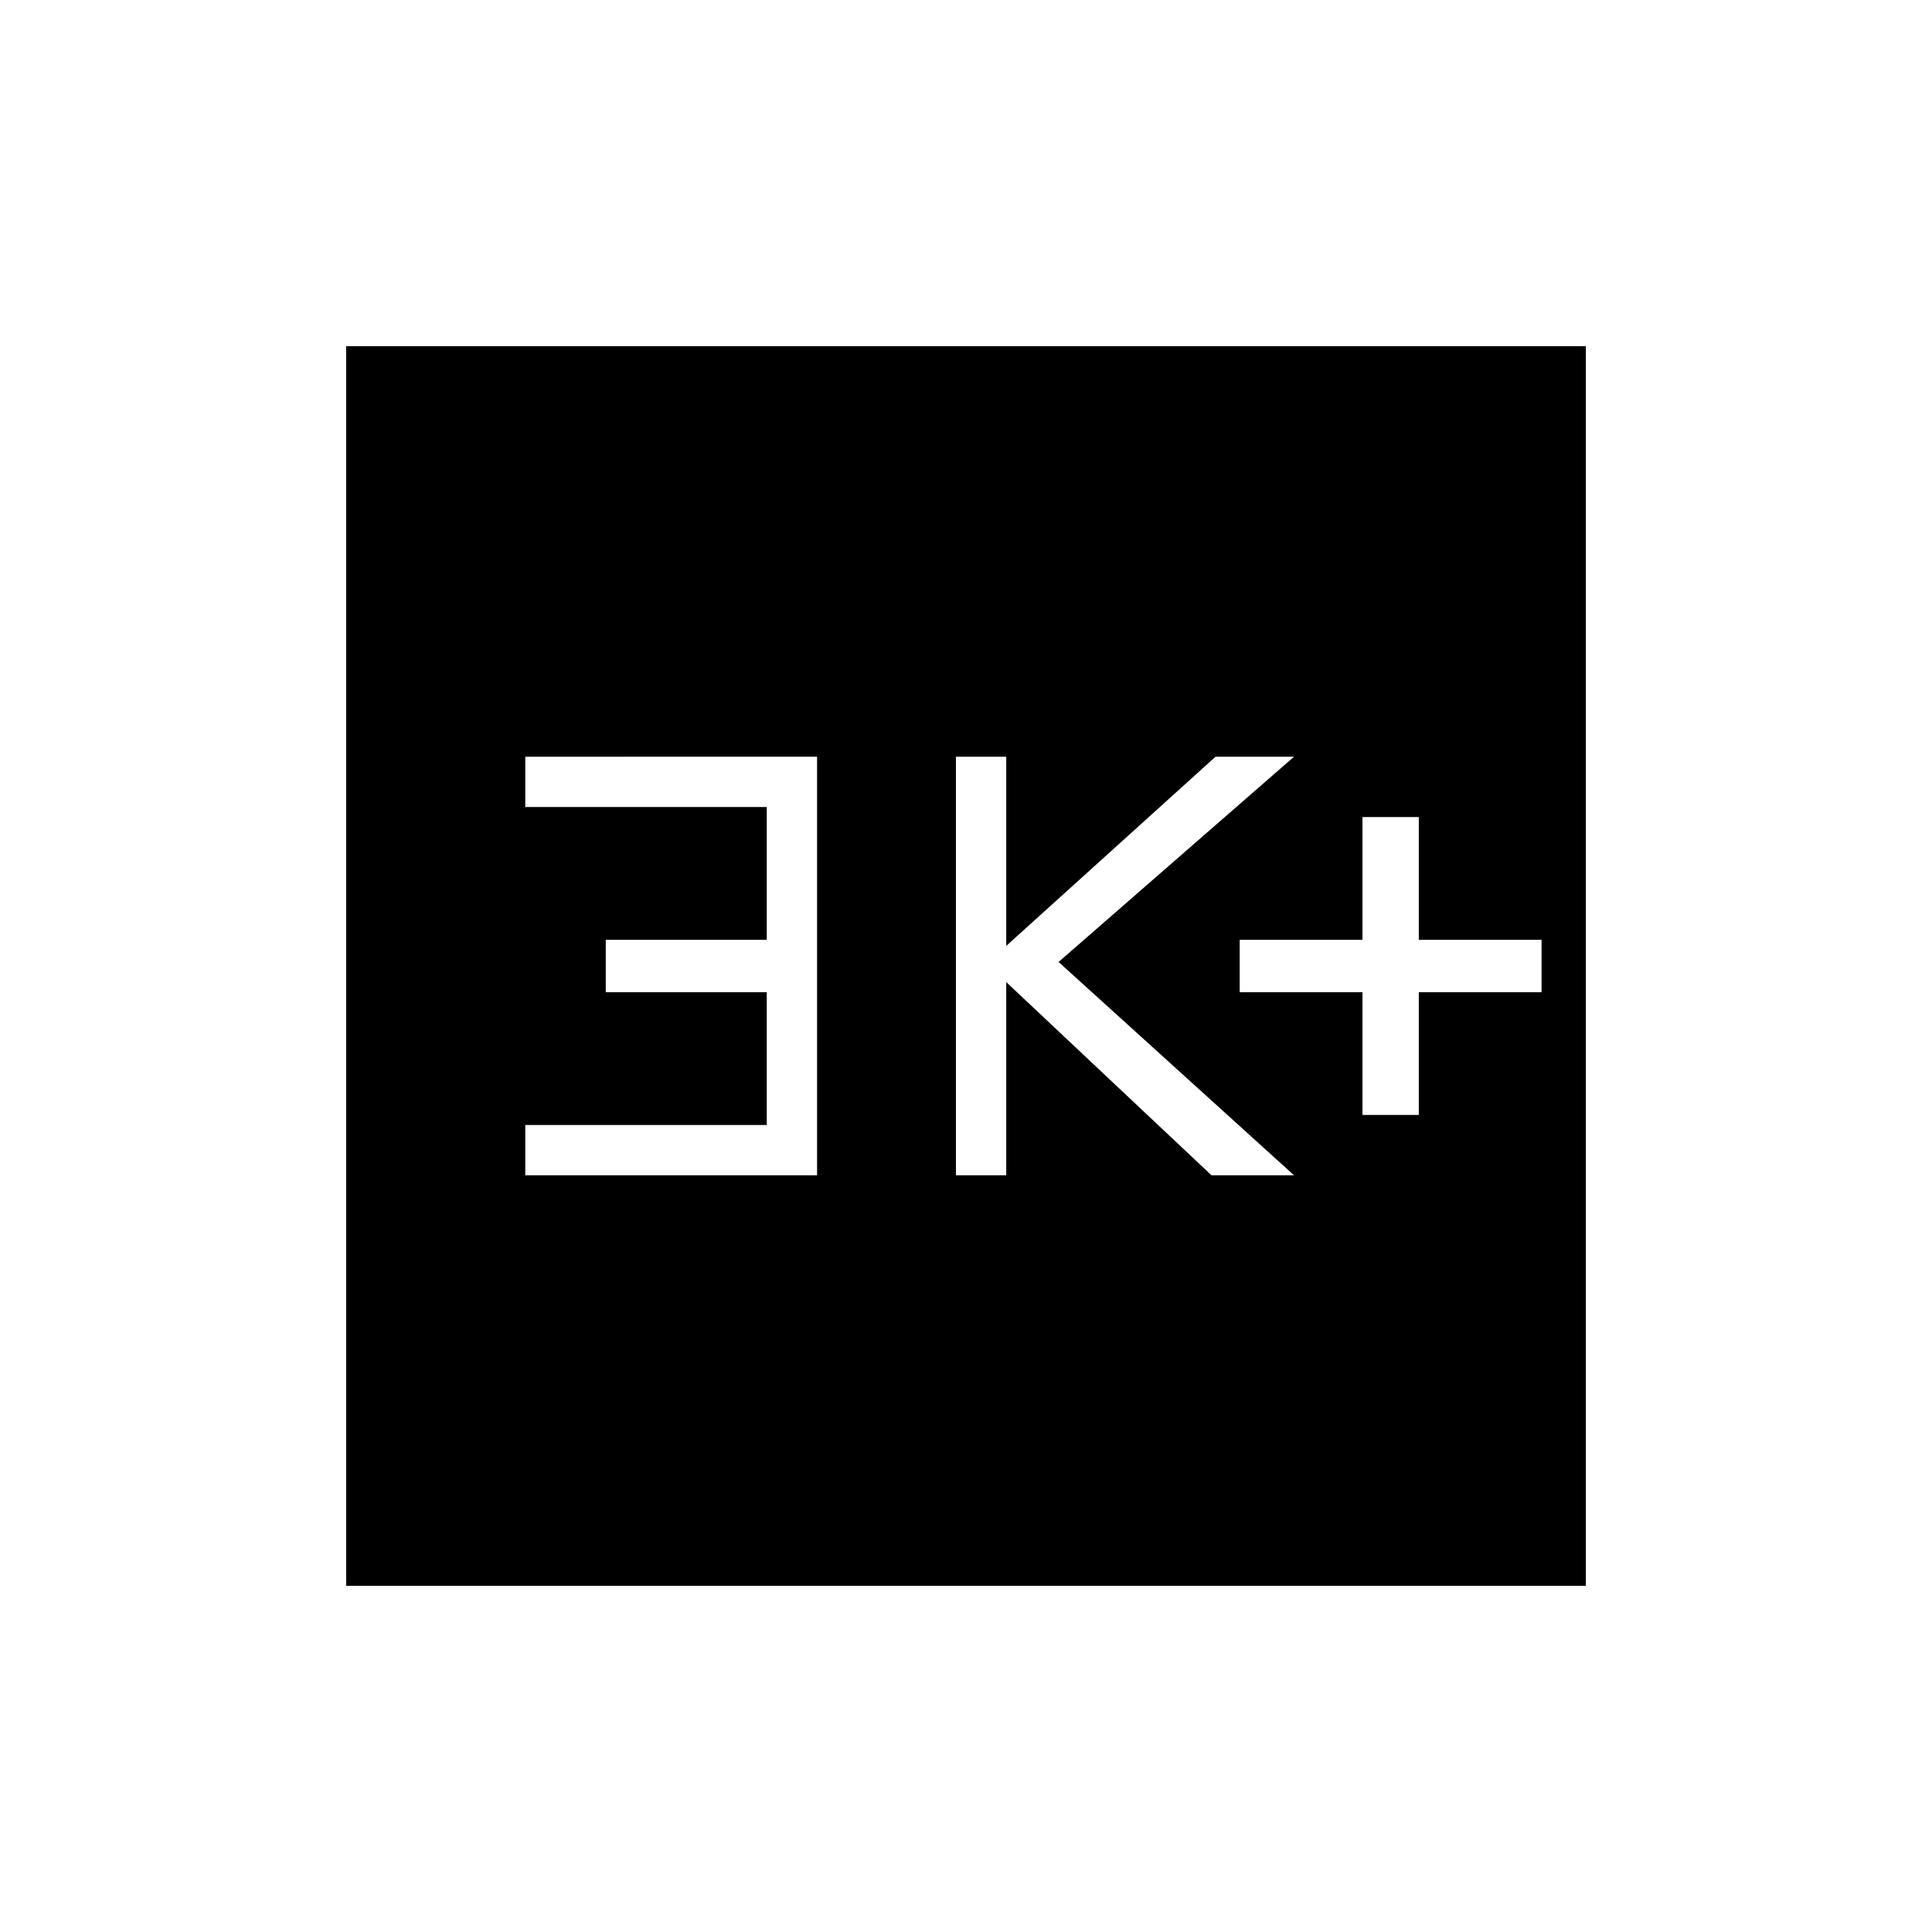 <svg xmlns="http://www.w3.org/2000/svg" width="48" height="48" viewBox="0 -960 960 960"><path d="M677-406h28v-61h61v-26h-61v-61h-28v61h-61v26h61v61Zm-202 30h25v-96l102 96h41L526-482l117-102h-39l-104 94v-94h-25v208Zm-214 0h145v-208H261v25h120v66h-80v26h80v66H261v25Zm-89 204v-616h616v616H172Z"/></svg>